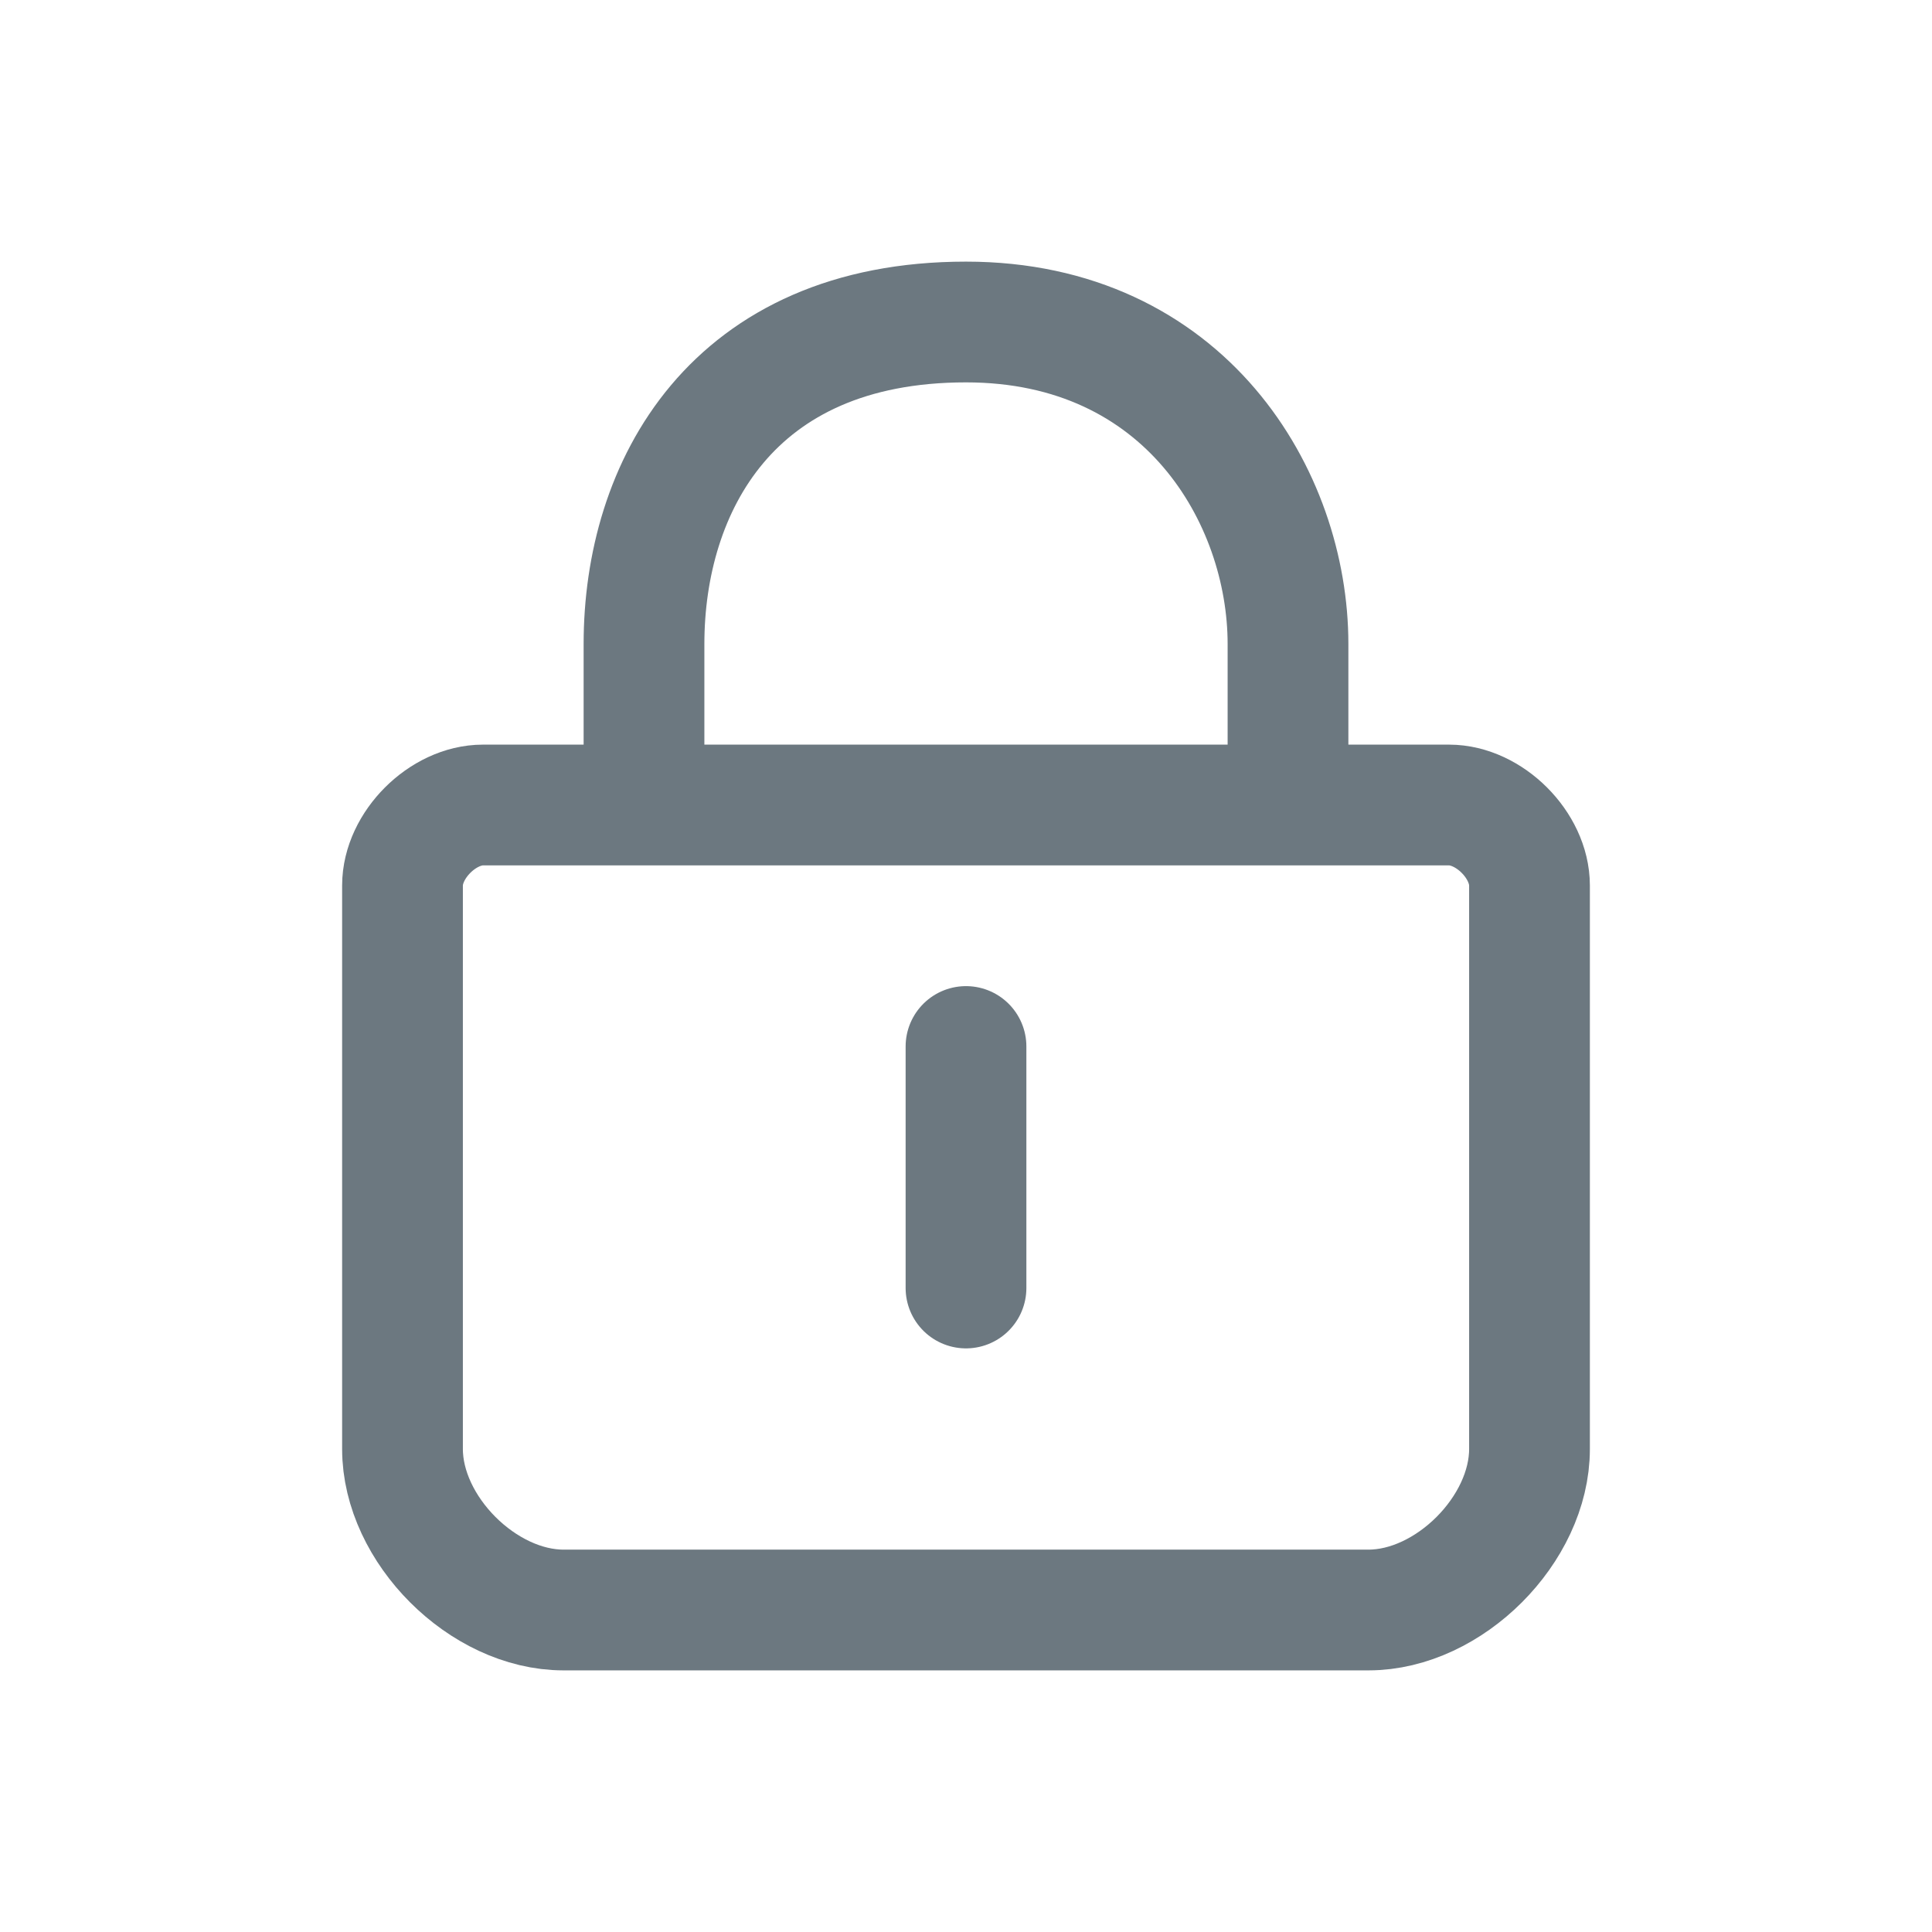 <svg xmlns="http://www.w3.org/2000/svg" width="24" height="24" viewBox="0 0 24 24">
  <path fill="none" stroke="#6C7880" stroke-linecap="round" stroke-linejoin="round" stroke-width="1.5" d="M8,10 C8,9.464 8,8.5 8,8 C8,6.054 9.087,4 12,4 C14.721,4 16,6.174 16,8 C16,9 16,9.68 16,10 M12,13 L12,16 M6,10 L18,10 C18.5,10 19,10.5 19,11 L19,18 C19,19 18,20 17,20 L7,20 C6,20 5,19 5,18 L5,11 C5,10.5 5.5,10 6,10 Z"/>
</svg>